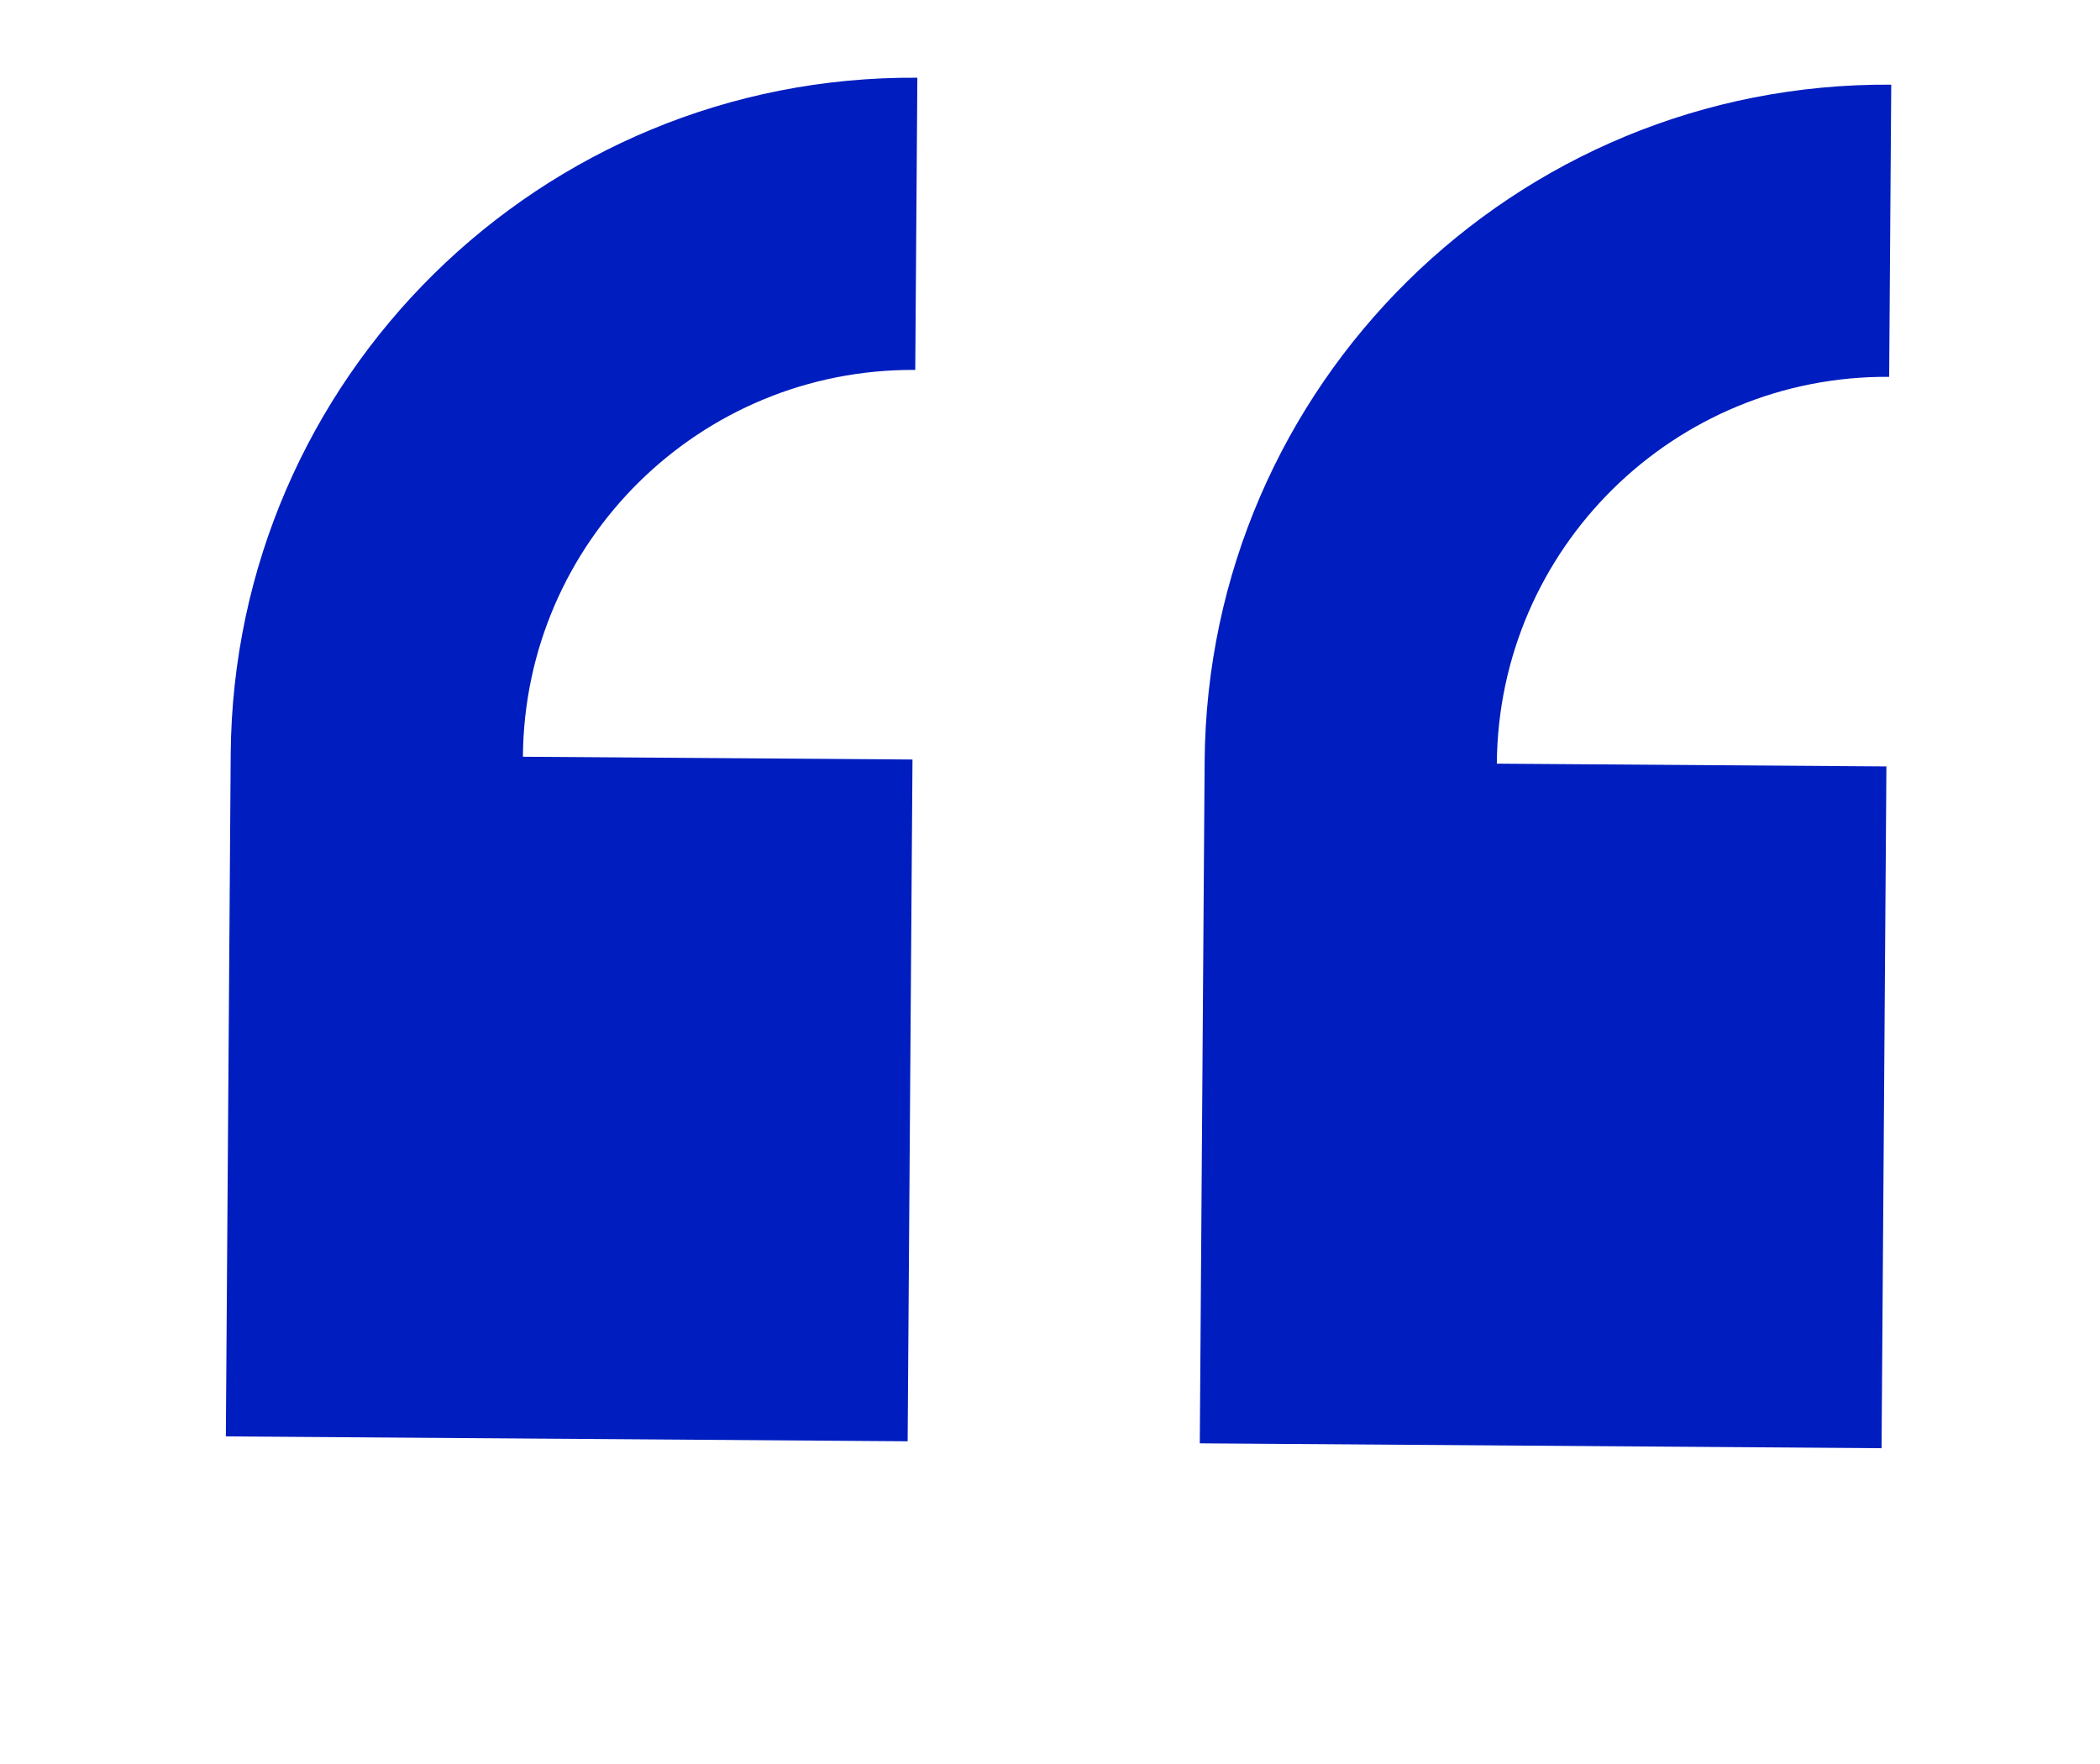 <?xml version="1.0" encoding="utf-8"?>
<!-- Generator: Adobe Illustrator 13.0.0, SVG Export Plug-In . SVG Version: 6.00 Build 14948)  -->
<!DOCTYPE svg PUBLIC "-//W3C//DTD SVG 1.1//EN" "http://www.w3.org/Graphics/SVG/1.1/DTD/svg11.dtd">
<svg version="1.1" id="Layer_1" xmlns="http://www.w3.org/2000/svg" xmlns:xlink="http://www.w3.org/1999/xlink" x="0px" y="0px"
	 width="110.5px" height="92.836px" viewBox="-5 5.663 110.5 92.836" enable-background="new -5 5.663 110.5 92.836"
	 xml:space="preserve">
<path fill="#001DBF" d="M7.139,45.372L6.884,81.245l35.875,0.257l0.255-35.874l-20.499-0.146c0.08-11.32,9.324-20.434,20.645-20.354
	l0.11-15.375C23.455,9.613,7.28,25.558,7.139,45.372z M94.406,25.492l0.109-15.374C74.703,9.975,58.528,25.923,58.387,45.736
	L58.132,81.61l35.874,0.256l0.255-35.874l-20.499-0.146C73.842,34.525,83.087,25.412,94.406,25.492z"/>
<path opacity="0.1" fill="#000CFF" enable-background="new    " d="M833.207,350.495l-14.232,32.932l-32.931-14.232l14.232-32.932
	l18.816,8.133c4.491-10.393-0.294-22.459-10.686-26.951l6.1-14.111C832.697,311.191,841.067,332.307,833.207,350.495z
	 M761.365,297.113L767.464,283c18.188,7.858,26.562,28.975,18.699,47.162l-14.232,32.932L739,348.861l14.232-32.93l18.816,8.133
	C776.541,313.672,771.757,301.605,761.365,297.113z"/>
</svg>
